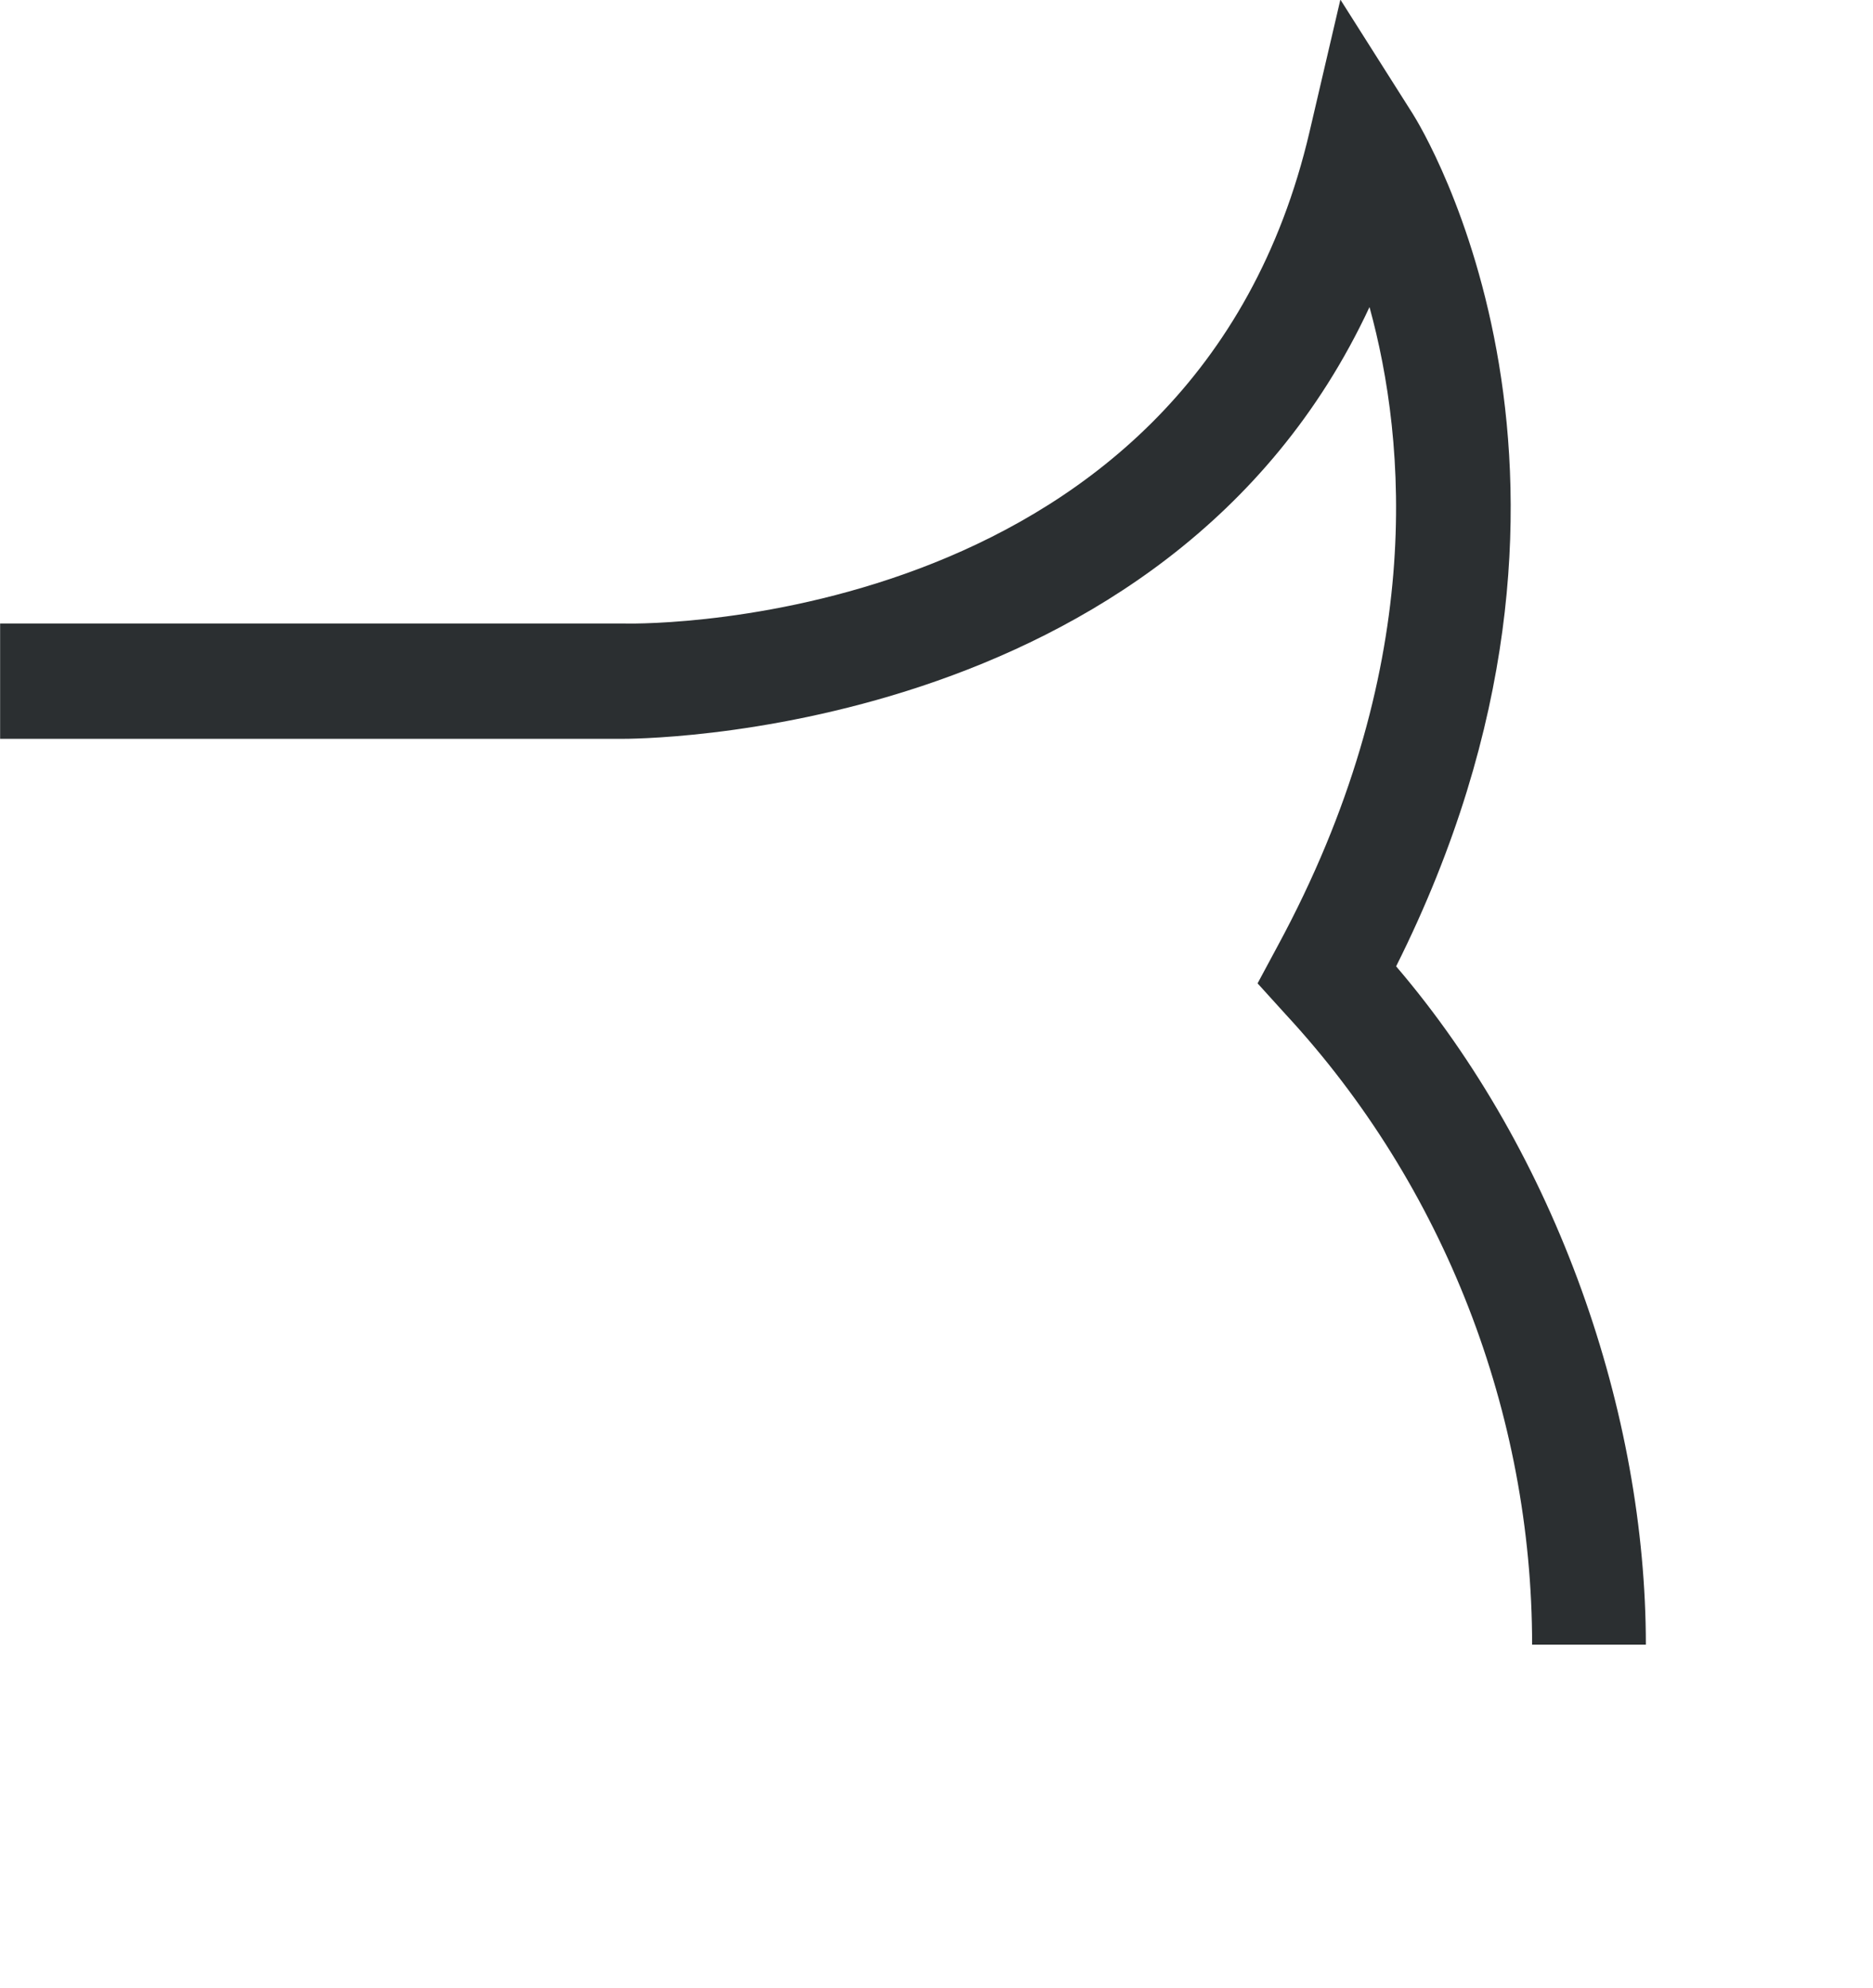 <?xml version="1.0" encoding="utf-8"?>
<!DOCTYPE svg PUBLIC "-//W3C//DTD SVG 1.1//EN" "http://www.w3.org/Graphics/SVG/1.1/DTD/svg11.dtd">
<svg version="1.1" baseProfile="full"
	xmlns="http://www.w3.org/2000/svg"
	xmlns:xlink="http://www.w3.org/1999/xlink"
	xmlns:ev="http://www.w3.org/2001/xml-events"
	width="33px" height="35px">
<path fill="rgb(43,47,49)" fill-rule="evenodd" d="M28.998 28.961 C28.998 28.961 26.994 28.961 26.994 28.961 C26.994 24.899 25.453 20.887 22.654 17.864 C22.654 17.864 22.157 17.316 22.157 17.316 C22.157 17.316 22.507 16.665 22.507 16.665 C25.135 11.815 24.782 7.78 24.129 5.407 C20.559 13.066 11.059 13.01 10.958 13.01 C10.958 13.01 0.002 13.01 0.002 13.01 C0.002 13.01 0.002 10.979 0.002 10.979 C0.002 10.979 11.004 10.979 11.004 10.979 C11.454 10.994 21.041 11.016 23.073 2.319 C23.073 2.319 23.616 -0.007 23.616 -0.007 C23.616 -0.007 24.891 2.004 24.891 2.004 C25.059 2.27 28.871 8.487 24.598 17.016 C27.441 20.339 28.998 24.899 28.998 28.961 Z"/>
</svg>
